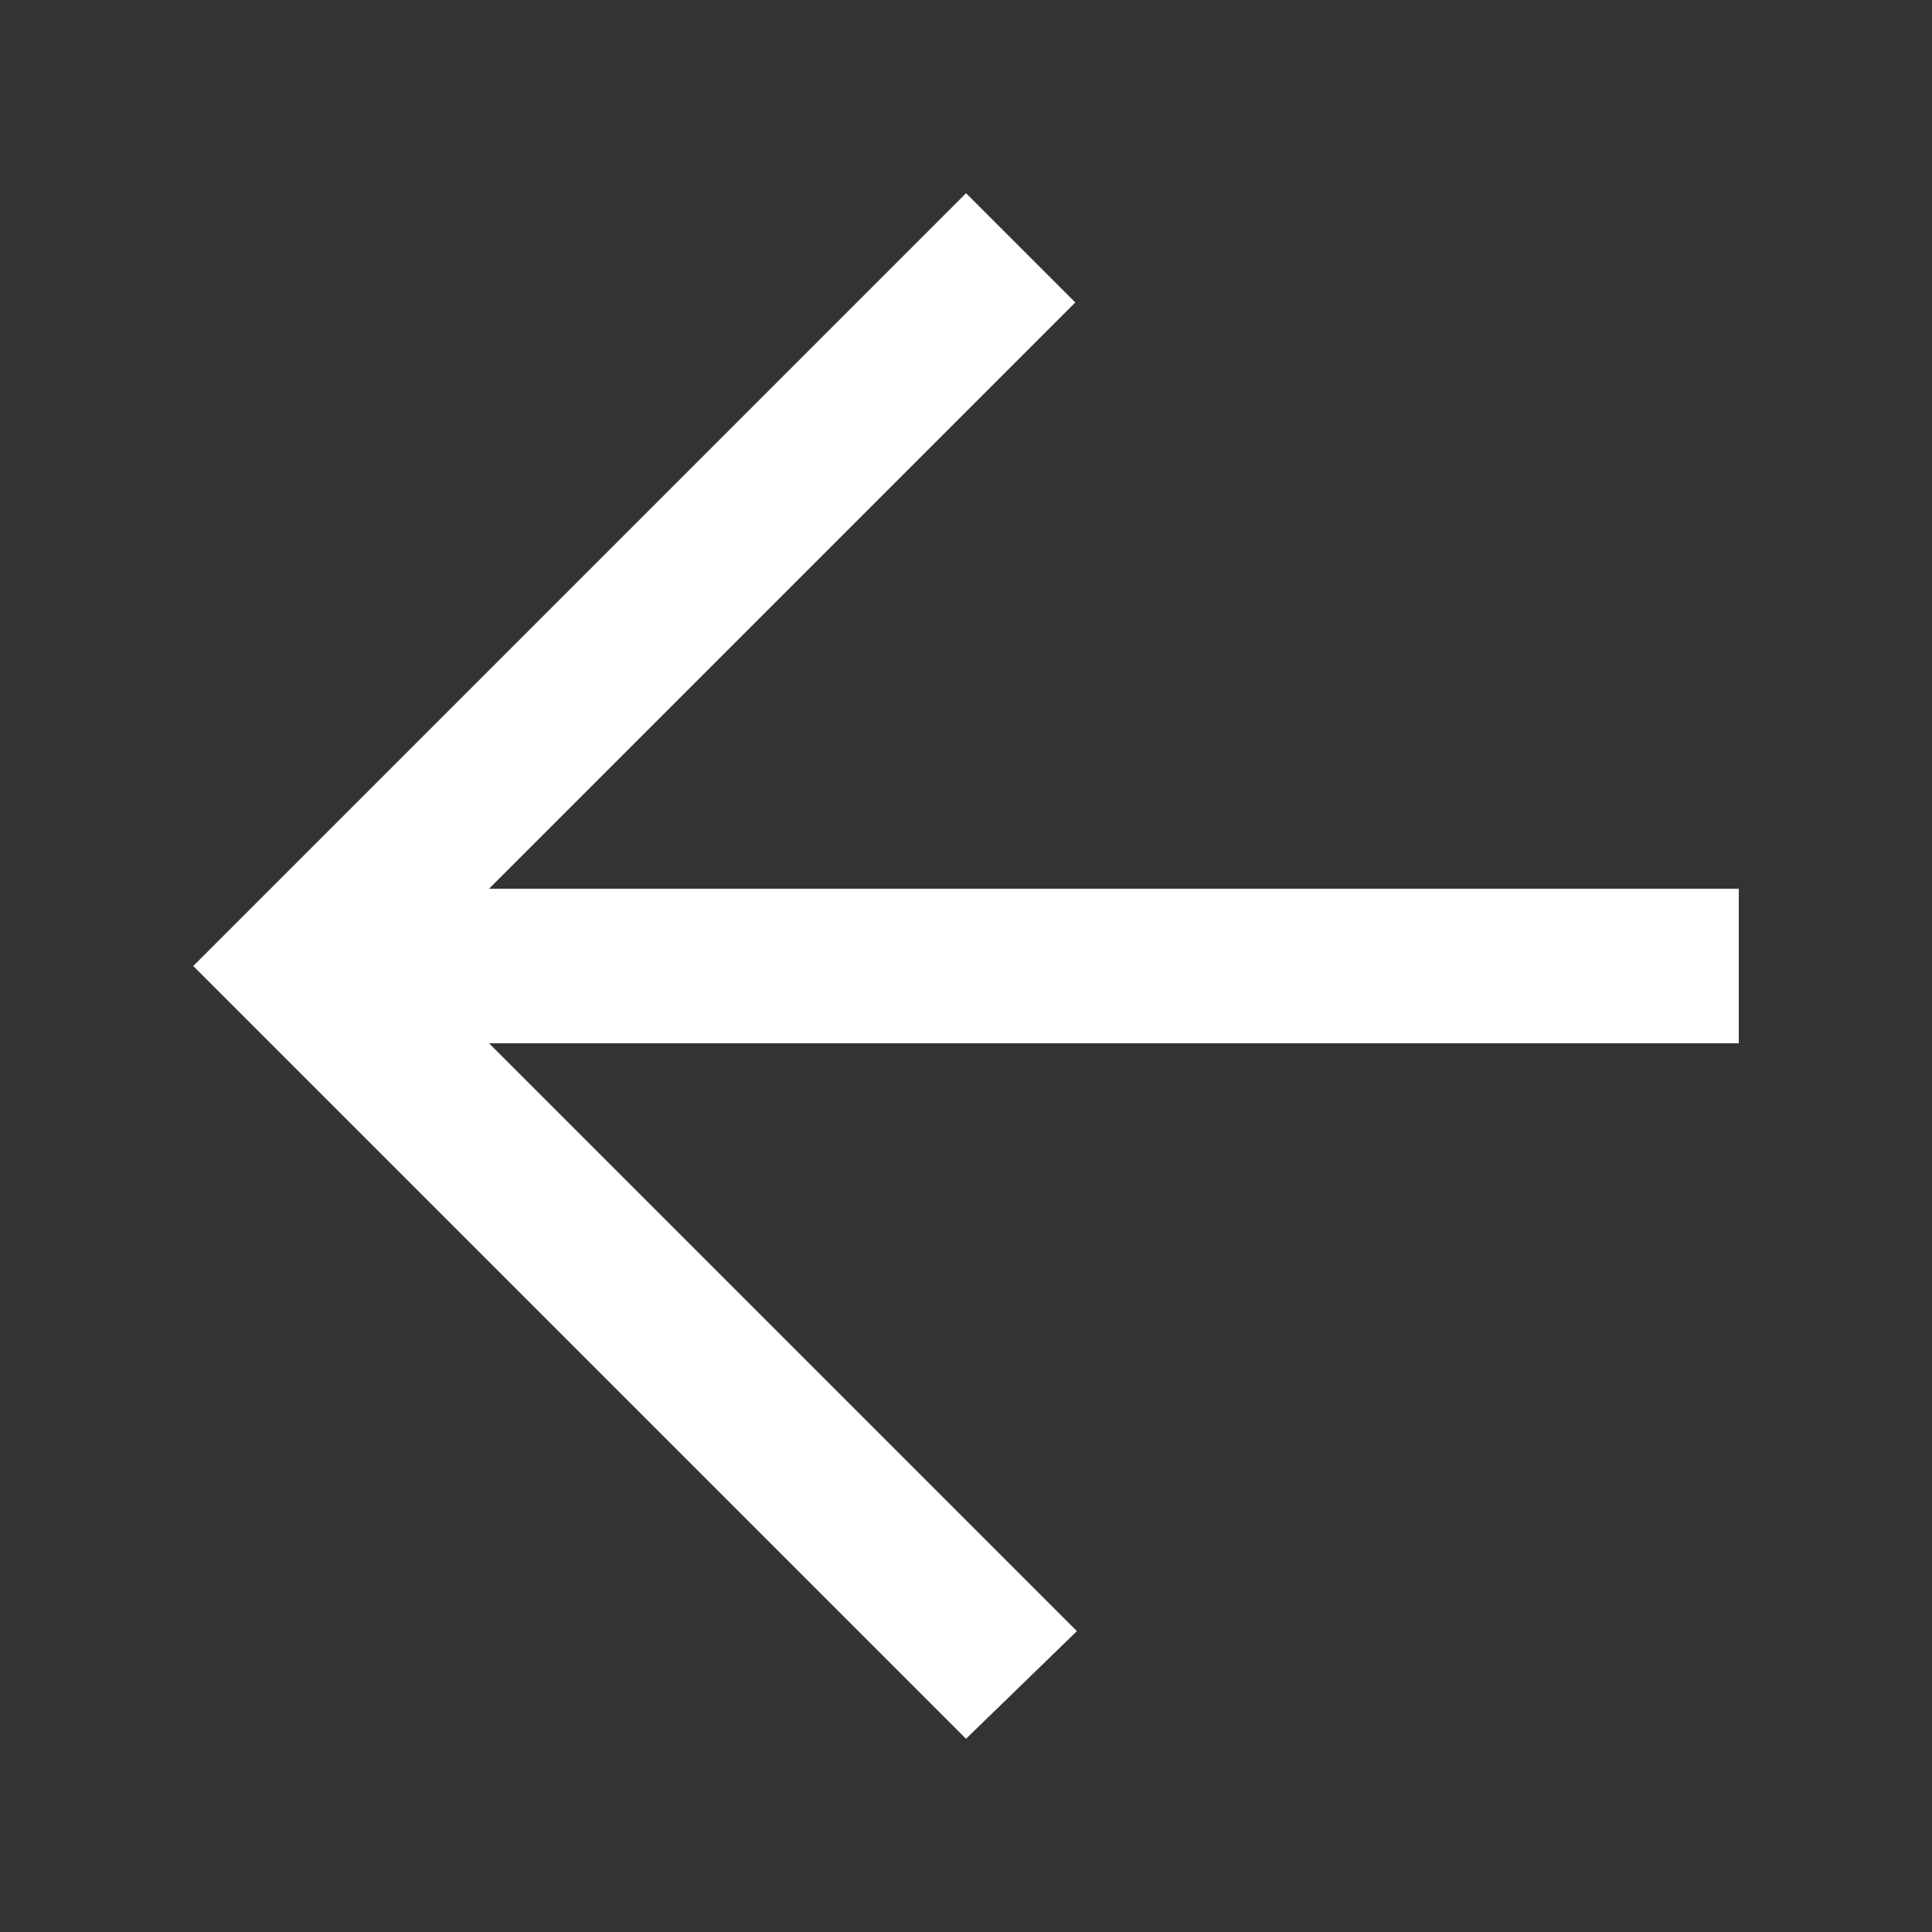 <!-- Generated by IcoMoon.io -->
<svg version="1.1" xmlns="http://www.w3.org/2000/svg" width="40" height="40" viewBox="0 0 40 40">
<rect x="0" y="0" width="40" height="40" fill="#333333" stroke="none"/>
<title>mp-arrow_left-4</title>
<path fill="#fff" d="M20 36l2.296-2.229-12.171-12.171h25.875v-3.2h-25.875l12.138-12.138-2.262-2.262c-5.858 5.858-10.394 10.394-16 16 6.346 6.346 1.866 1.866 16 16z"></path>
</svg>
